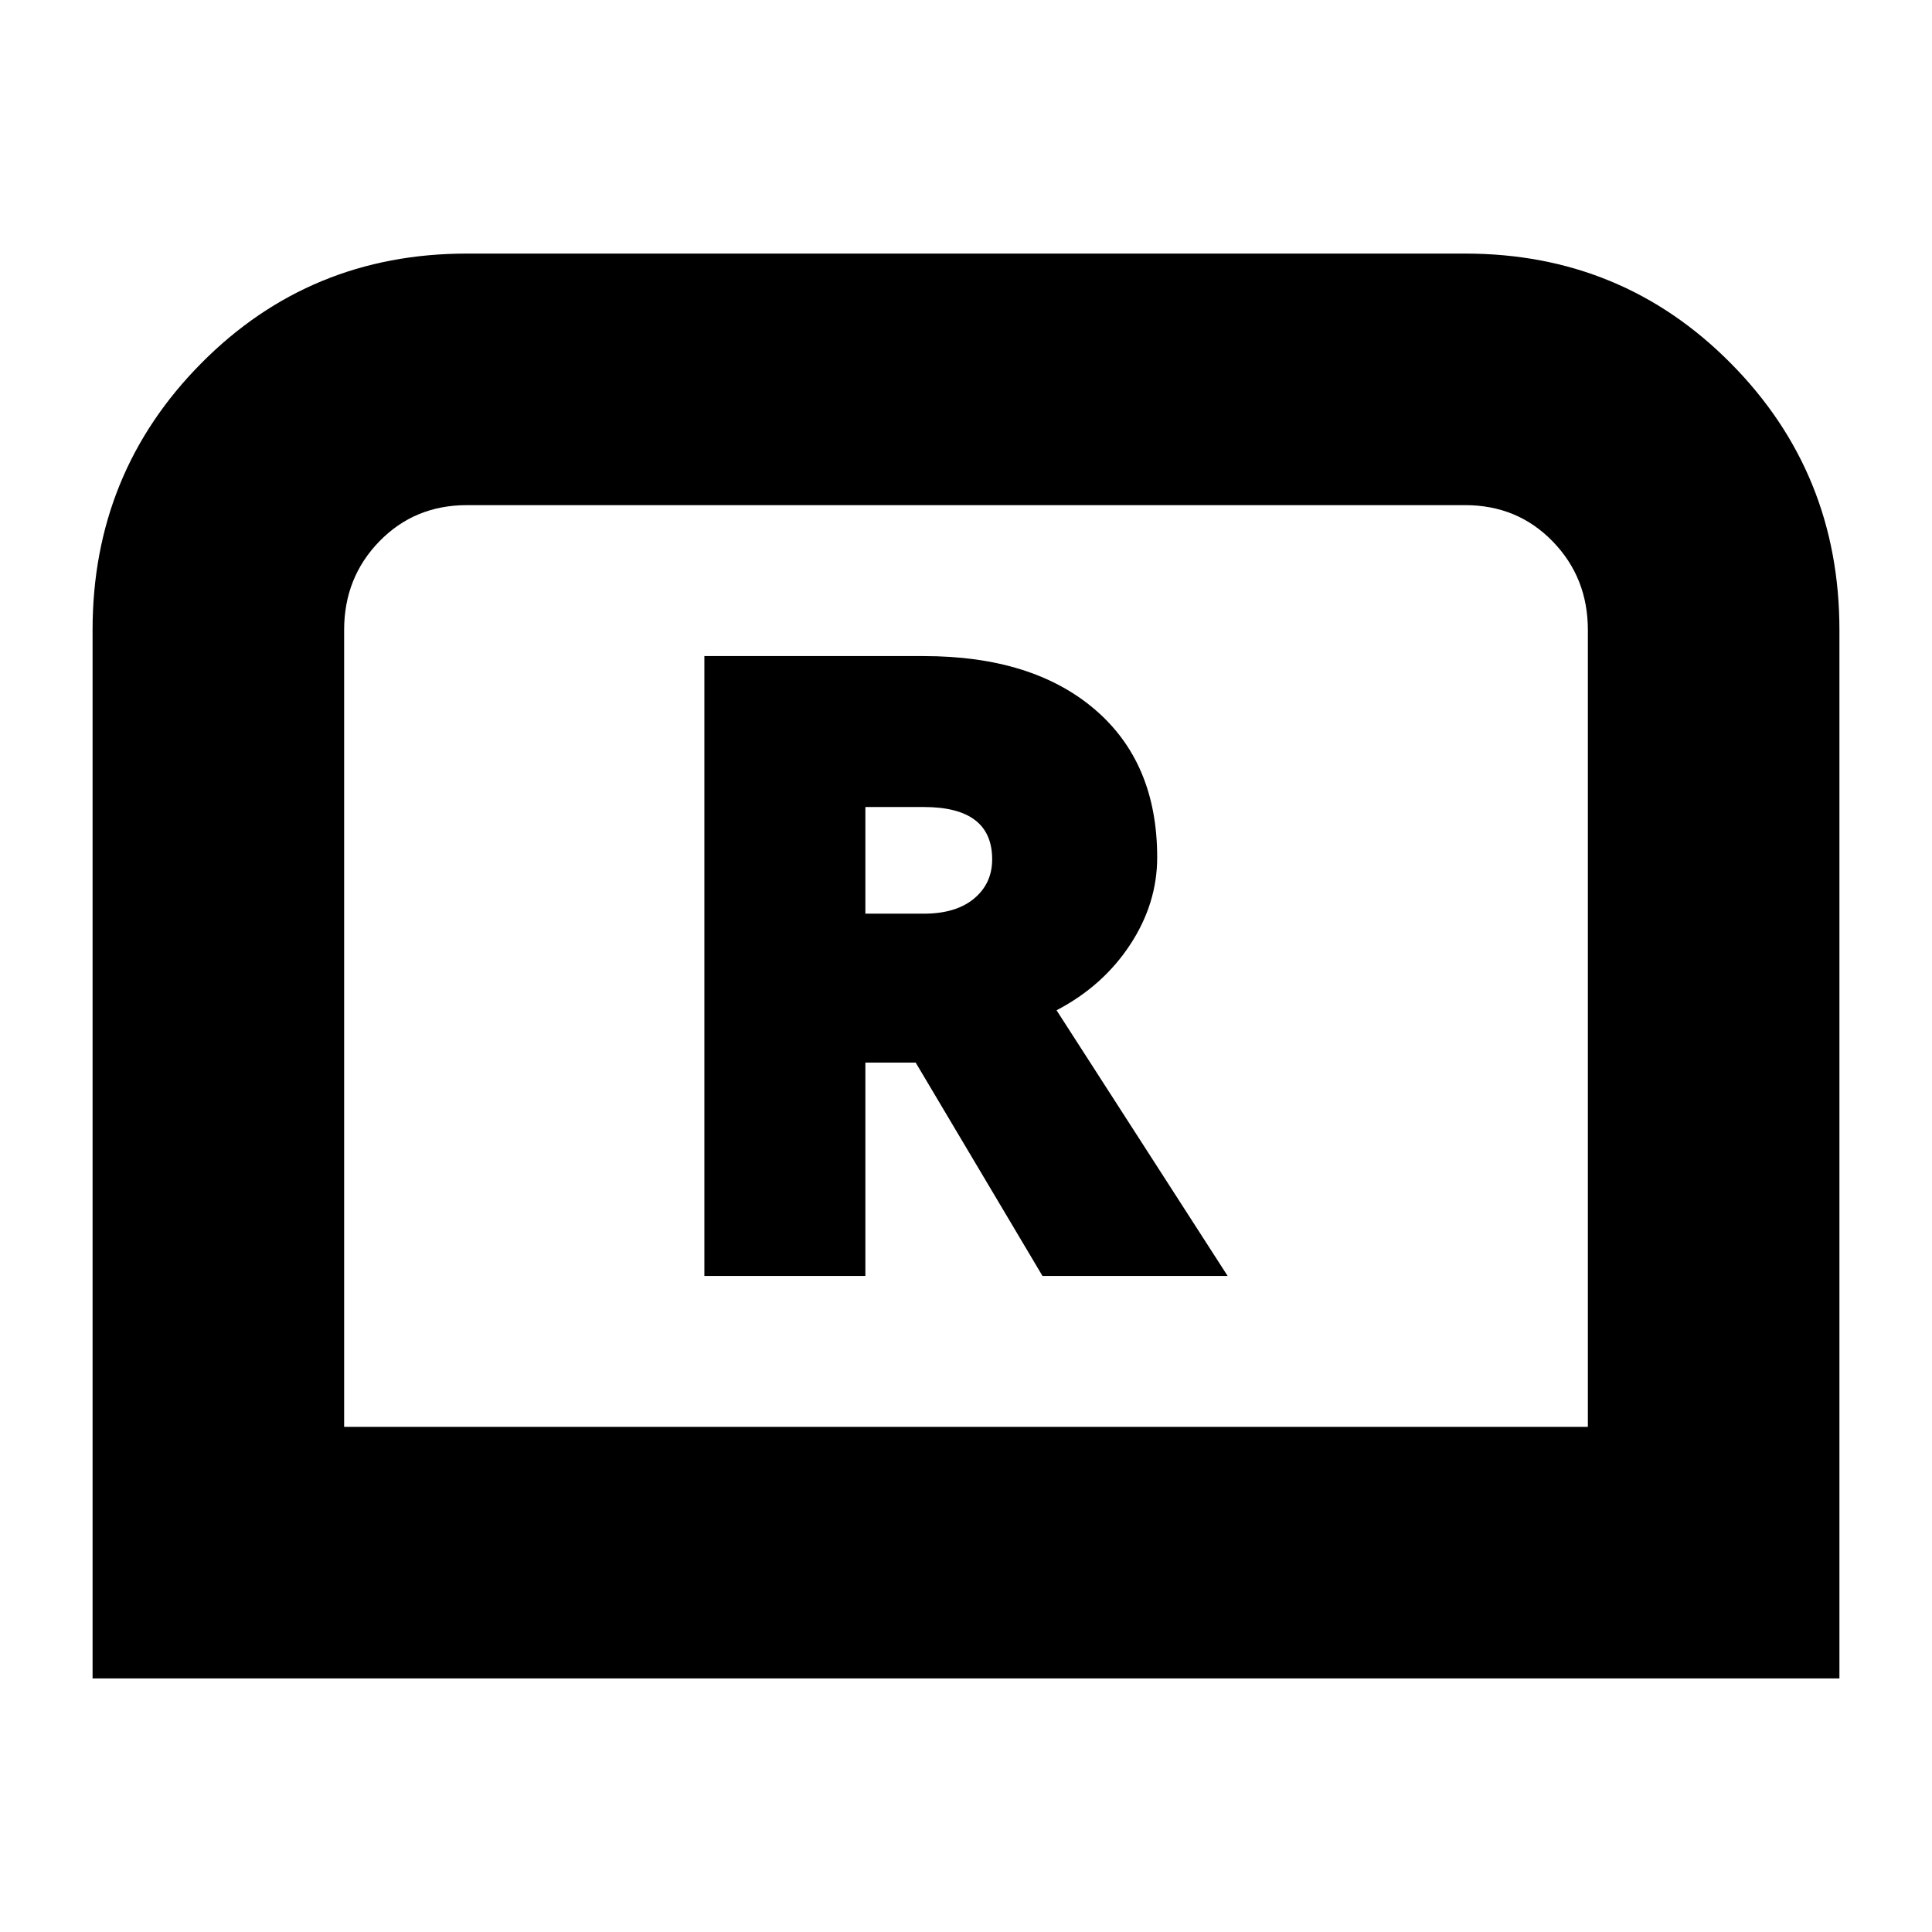 <svg xmlns="http://www.w3.org/2000/svg" height="24" viewBox="0 -960 960 960" width="24"><path d="M350-326h80v-106h25l63 106h92l-85-132q23-12 36.5-32.5T575-534q0-47-31-73.5T459-634H350v308Zm80-180v-53h29q17 0 25.5 6.5T493-533q0 12-9 19.5t-25 7.5h-29ZM46-126v-521q0-78 54-132.5T232-834h496q78 0 132 54.5T914-647v521H46Zm125-125h618v-396q0-26-17.5-44T728-709H232q-26 0-43.5 18T171-647v396Zm0 0h618-618Z"/></svg>